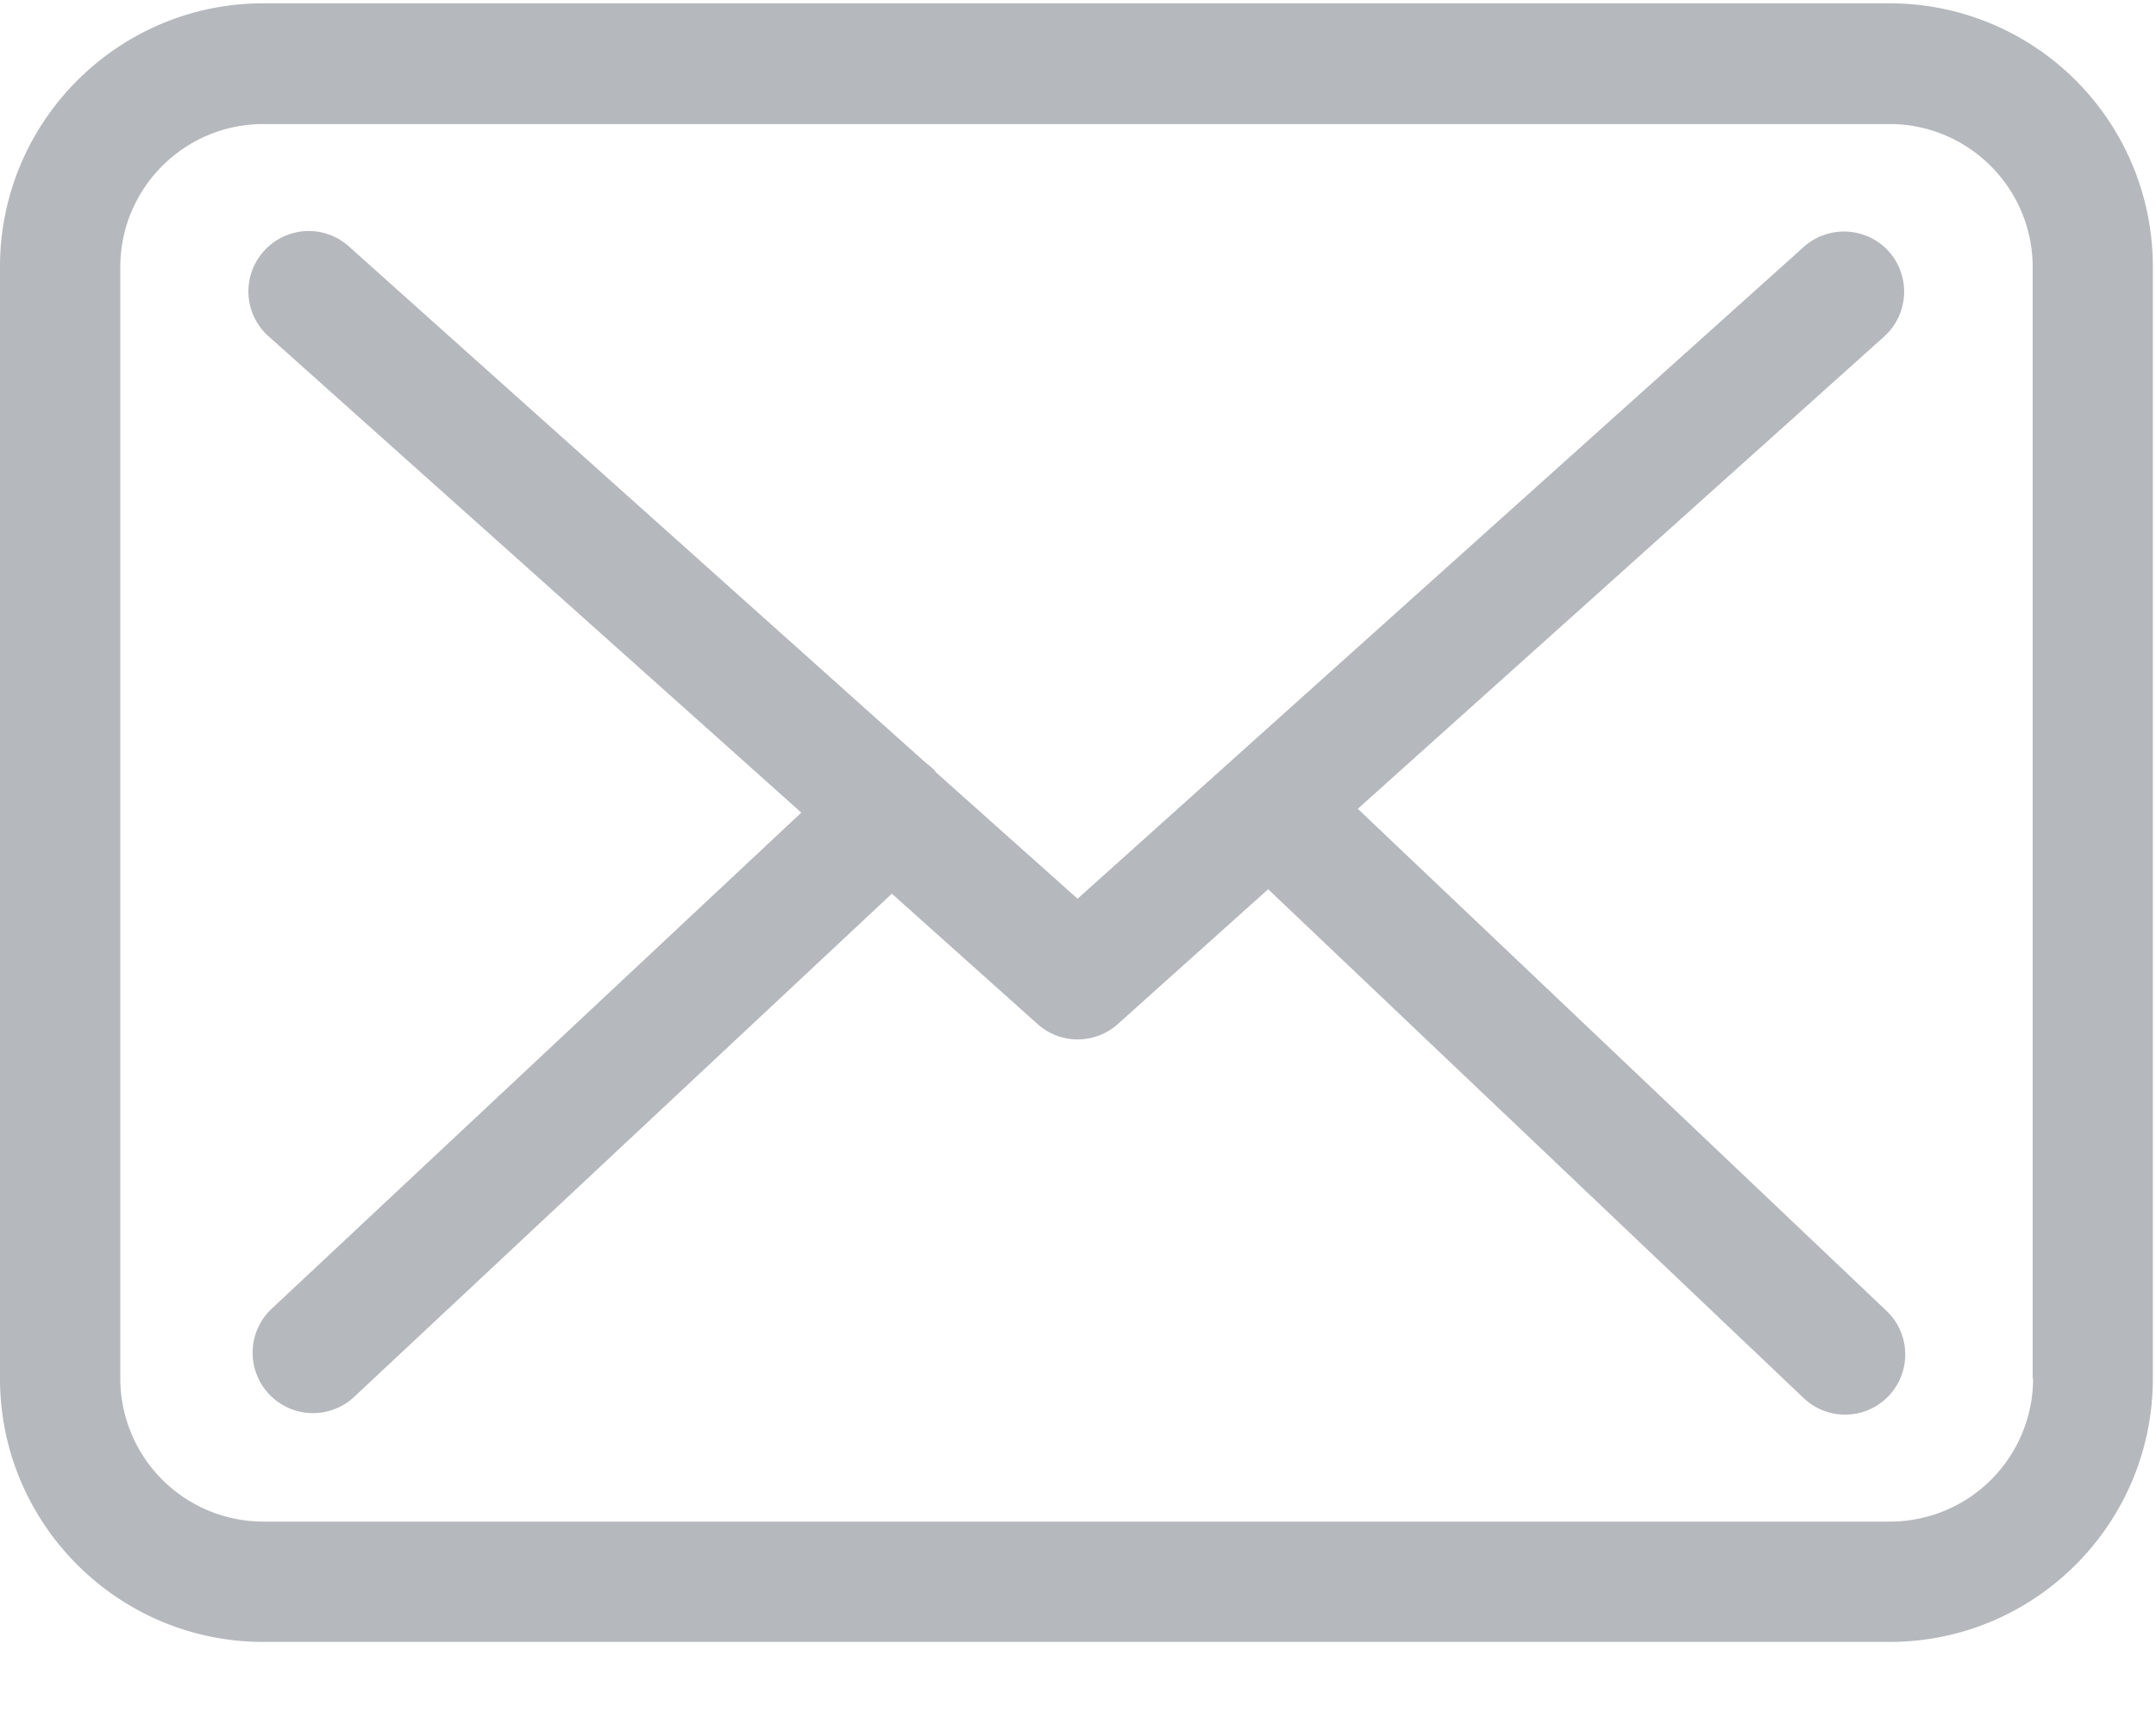 <svg xmlns="http://www.w3.org/2000/svg" width="15" height="12" viewBox="0 0 15 12">
    <path fill="#B5B8BD" fill-rule="nonzero" d="M13.15.023H1.832C.822.023 0 .845 0 1.855V9.59c0 1.01.821 1.832 1.832 1.832h11.315c1.01 0 1.831-.821 1.831-1.832V1.858A1.831 1.831 0 0 0 13.15.023zm.995 9.567a.996.996 0 0 1-.995.995H1.832a.996.996 0 0 1-.995-.995V1.858c0-.549.446-.995.995-.995h11.315c.548 0 .995.446.995.995V9.59h.003zM9.446 5.627L13.11 2.34a.42.42 0 0 0 .03-.592.42.42 0 0 0-.591-.03L7.497 6.252l-.986-.88c-.003-.004-.006-.007-.006-.01a.62.62 0 0 0-.068-.059l-4.01-3.589a.418.418 0 0 0-.592.034.418.418 0 0 0 .034.592l3.706 3.313-3.69 3.456a.42.42 0 0 0 .573.614l3.747-3.506 1.016.909a.418.418 0 0 0 .558-.004l1.044-.936 3.726 3.54a.418.418 0 0 0 .576-.607L9.446 5.626z"/>
</svg>
